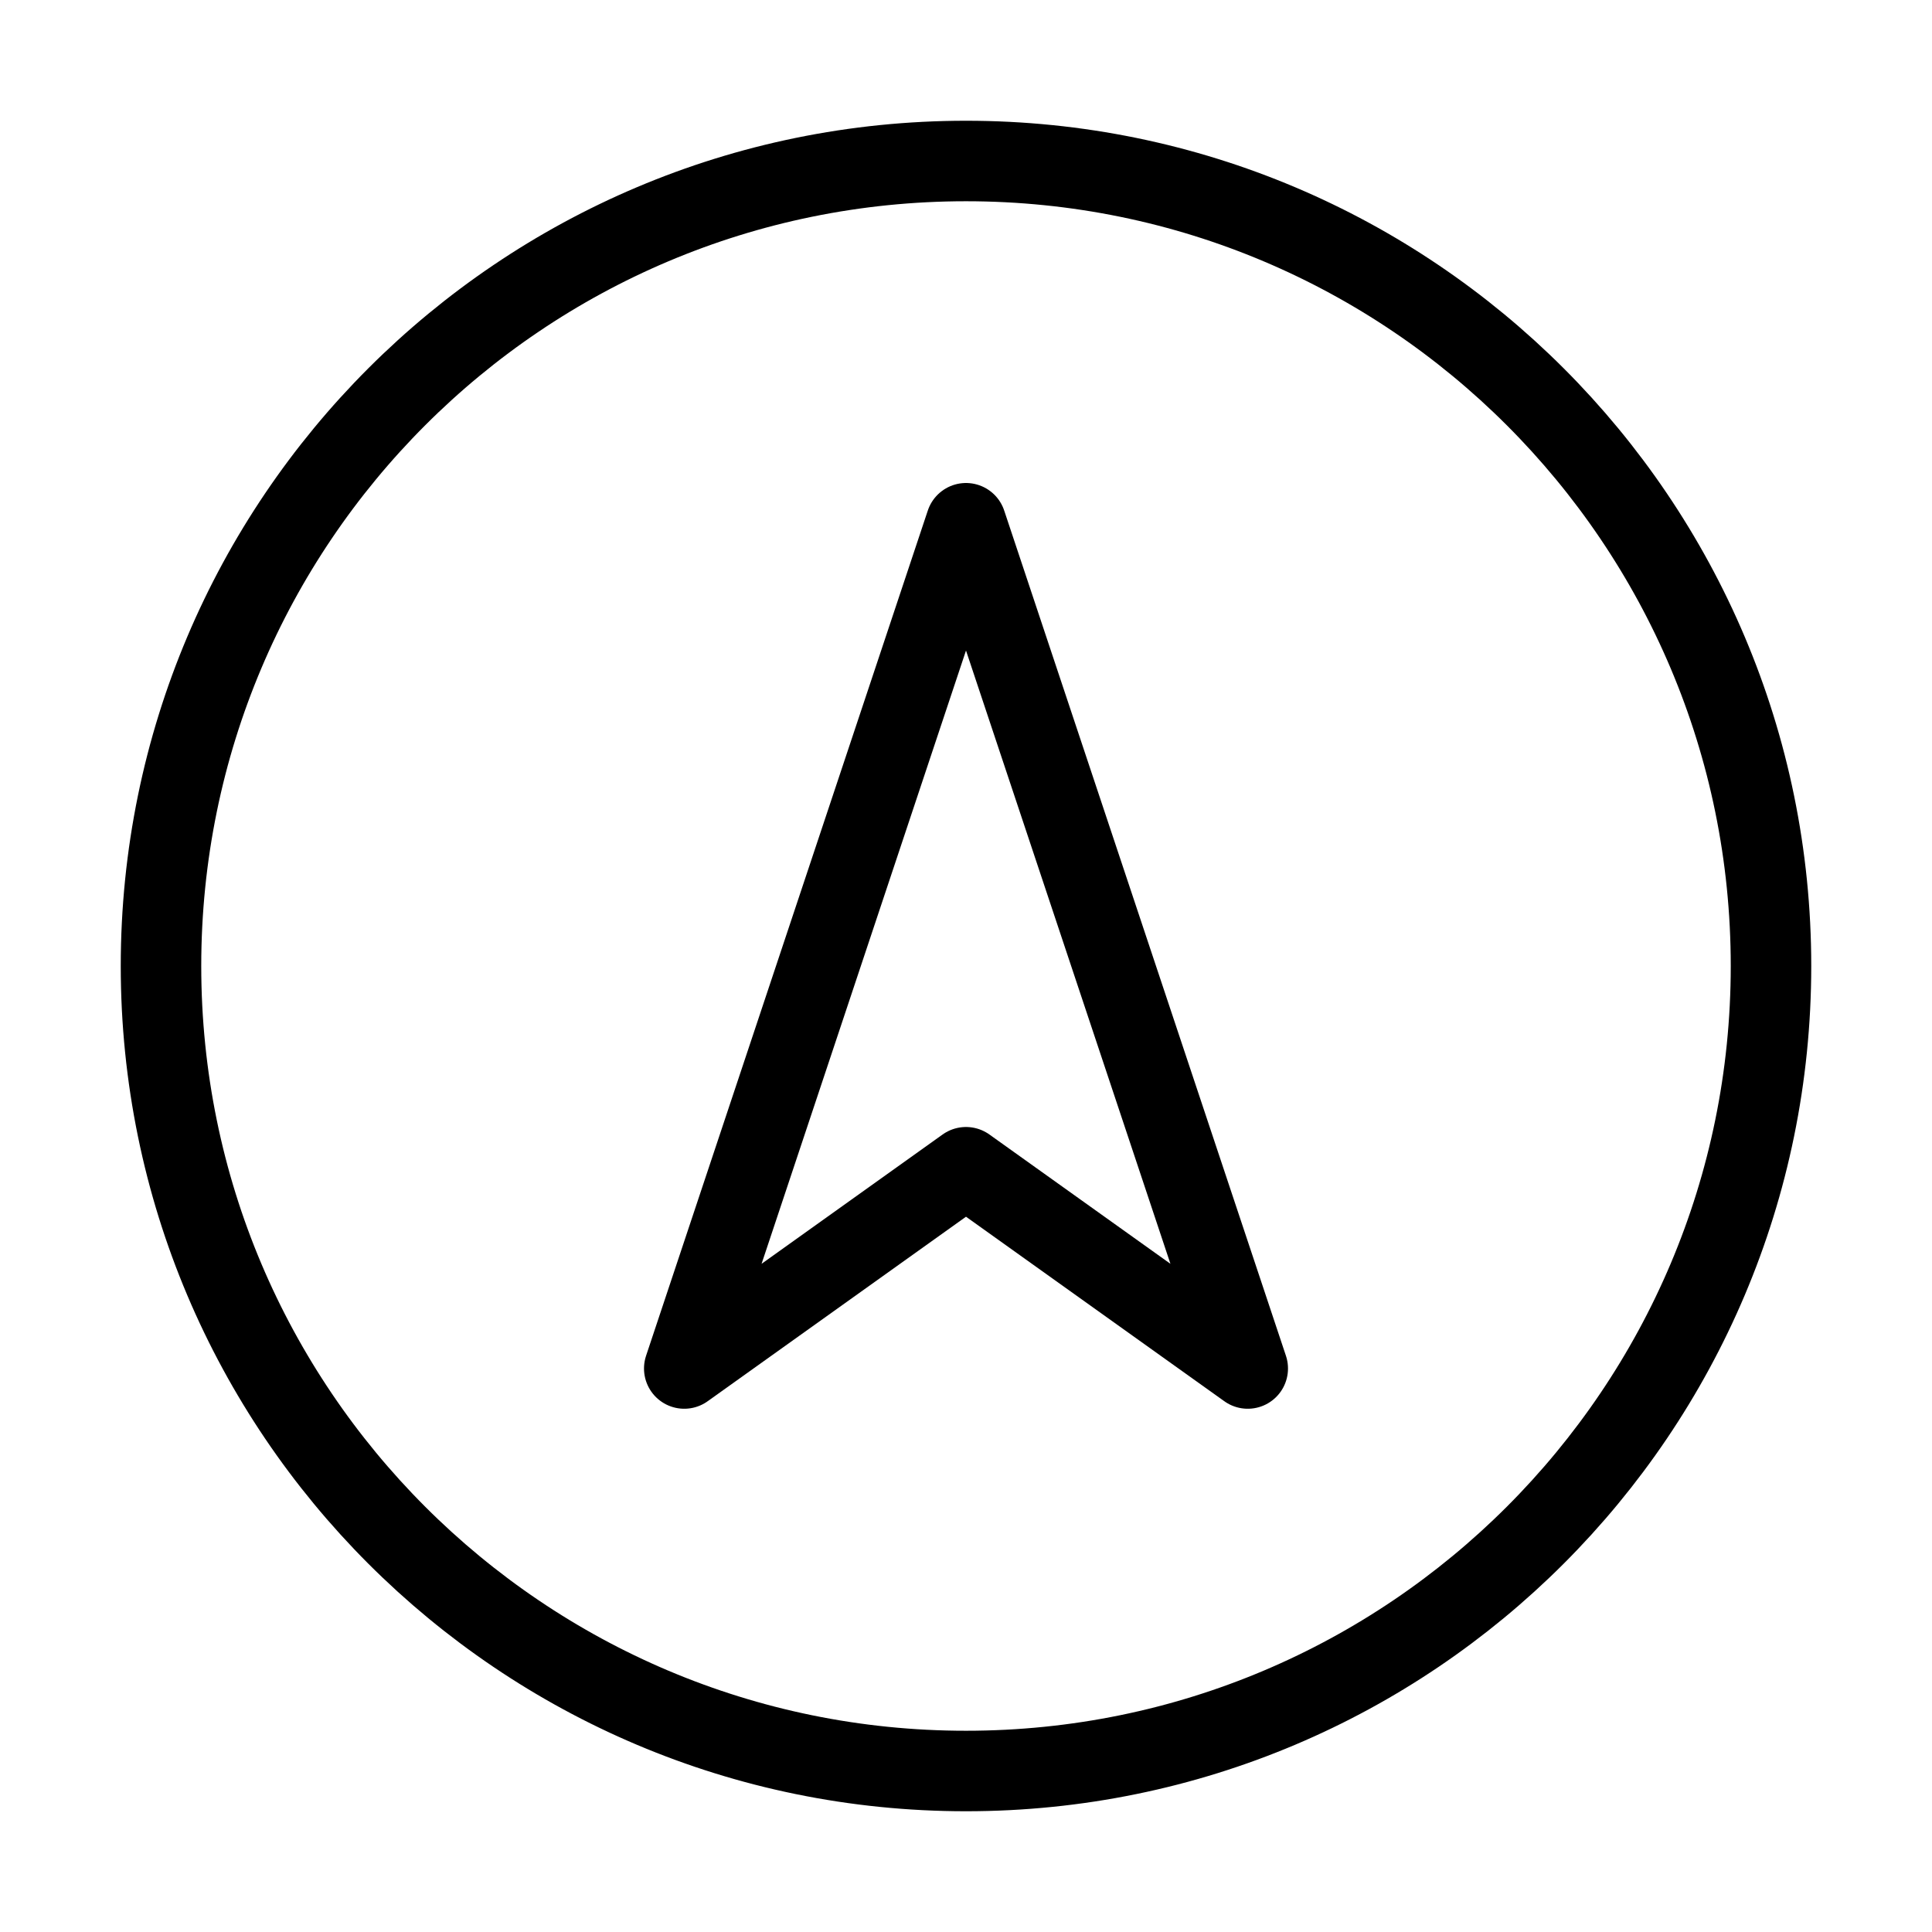 <svg fill-opacity="1" stroke-opacity="1" xmlns="http://www.w3.org/2000/svg" width="48" height="48" fill="none" viewBox="0 0 48 48"><path stroke="#000" stroke-linecap="round" stroke-linejoin="round" stroke-width="2" d="M24 44c11.046 0 20-8.954 20-20S35.046 4 24 4 4 12.954 4 24s8.954 20 20 20" clip-rule="evenodd"/><path stroke="#000" stroke-linecap="round" stroke-linejoin="round" stroke-width="2" d="m24 13-7 21 7-5 7 5z"/></svg>